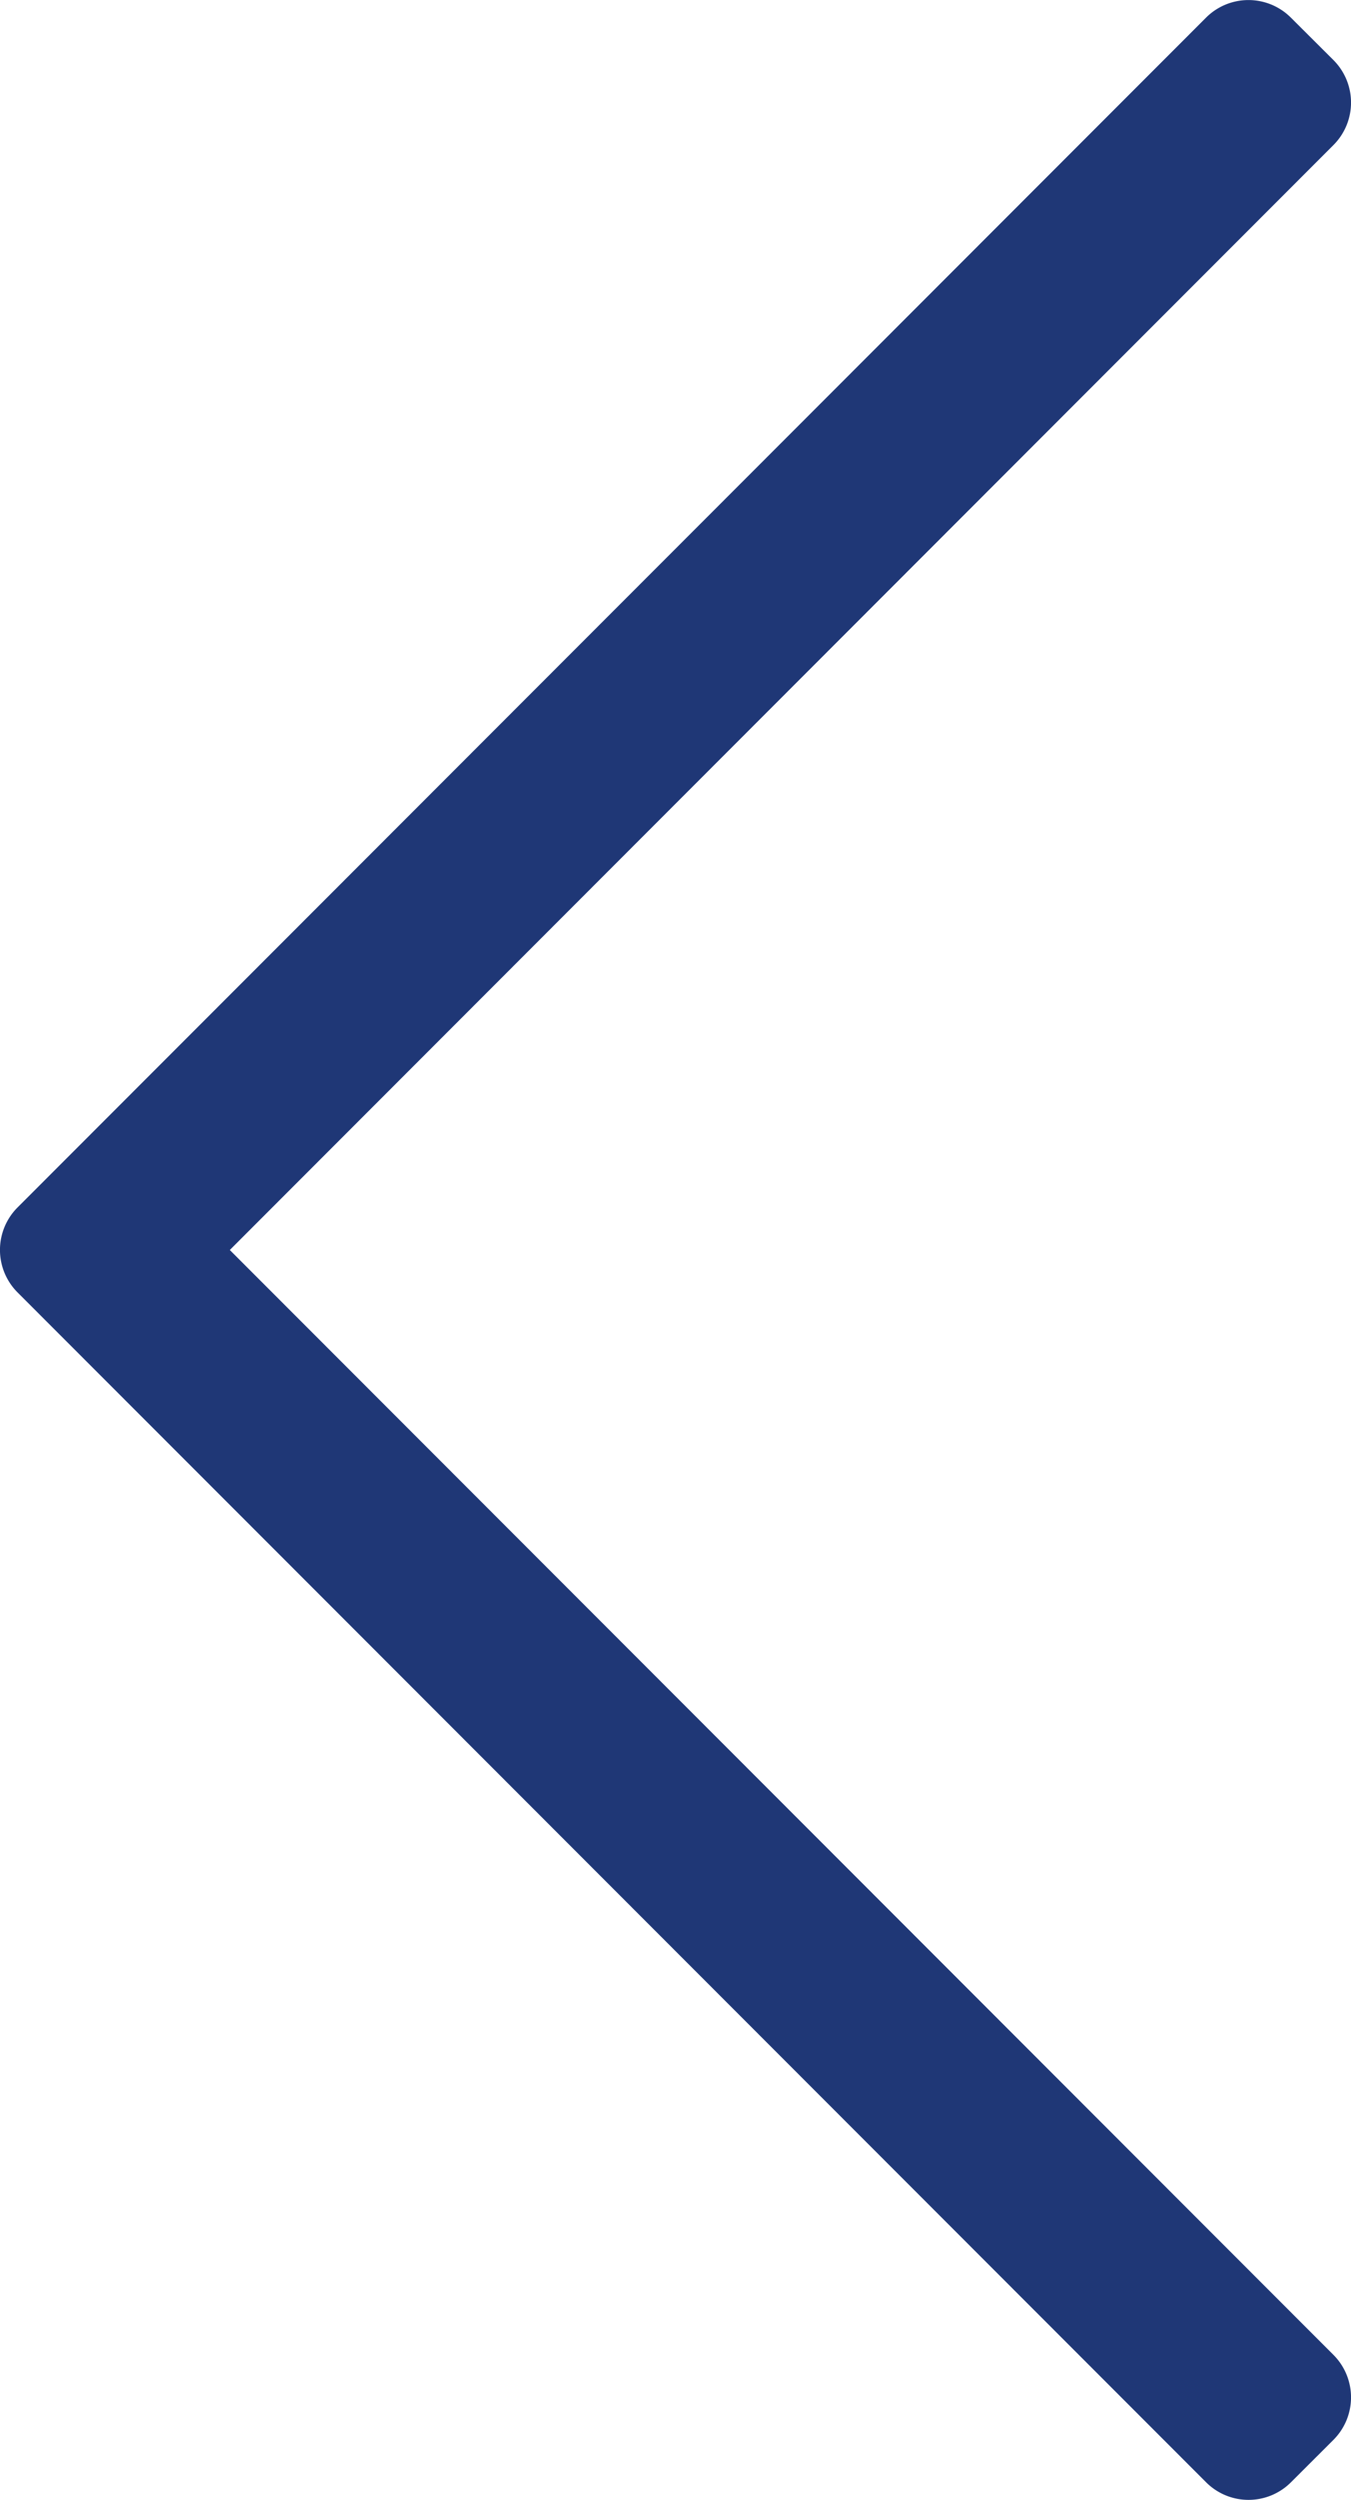 <svg width="20" height="37" viewBox="0 0 20 37" xmlns="http://www.w3.org/2000/svg"><path d="M3.402 18.5L19.74 2.147a.89.89 0 0 0 0-1.258l-.63-.628a.888.888 0 0 0-1.256 0L.26 17.87a.89.89 0 0 0 0 1.258l17.595 17.61a.888.888 0 0 0 1.256 0l.629-.628a.89.89 0 0 0 0-1.258L3.402 18.5z" fill="#1F3776" fill-rule="evenodd"/></svg>